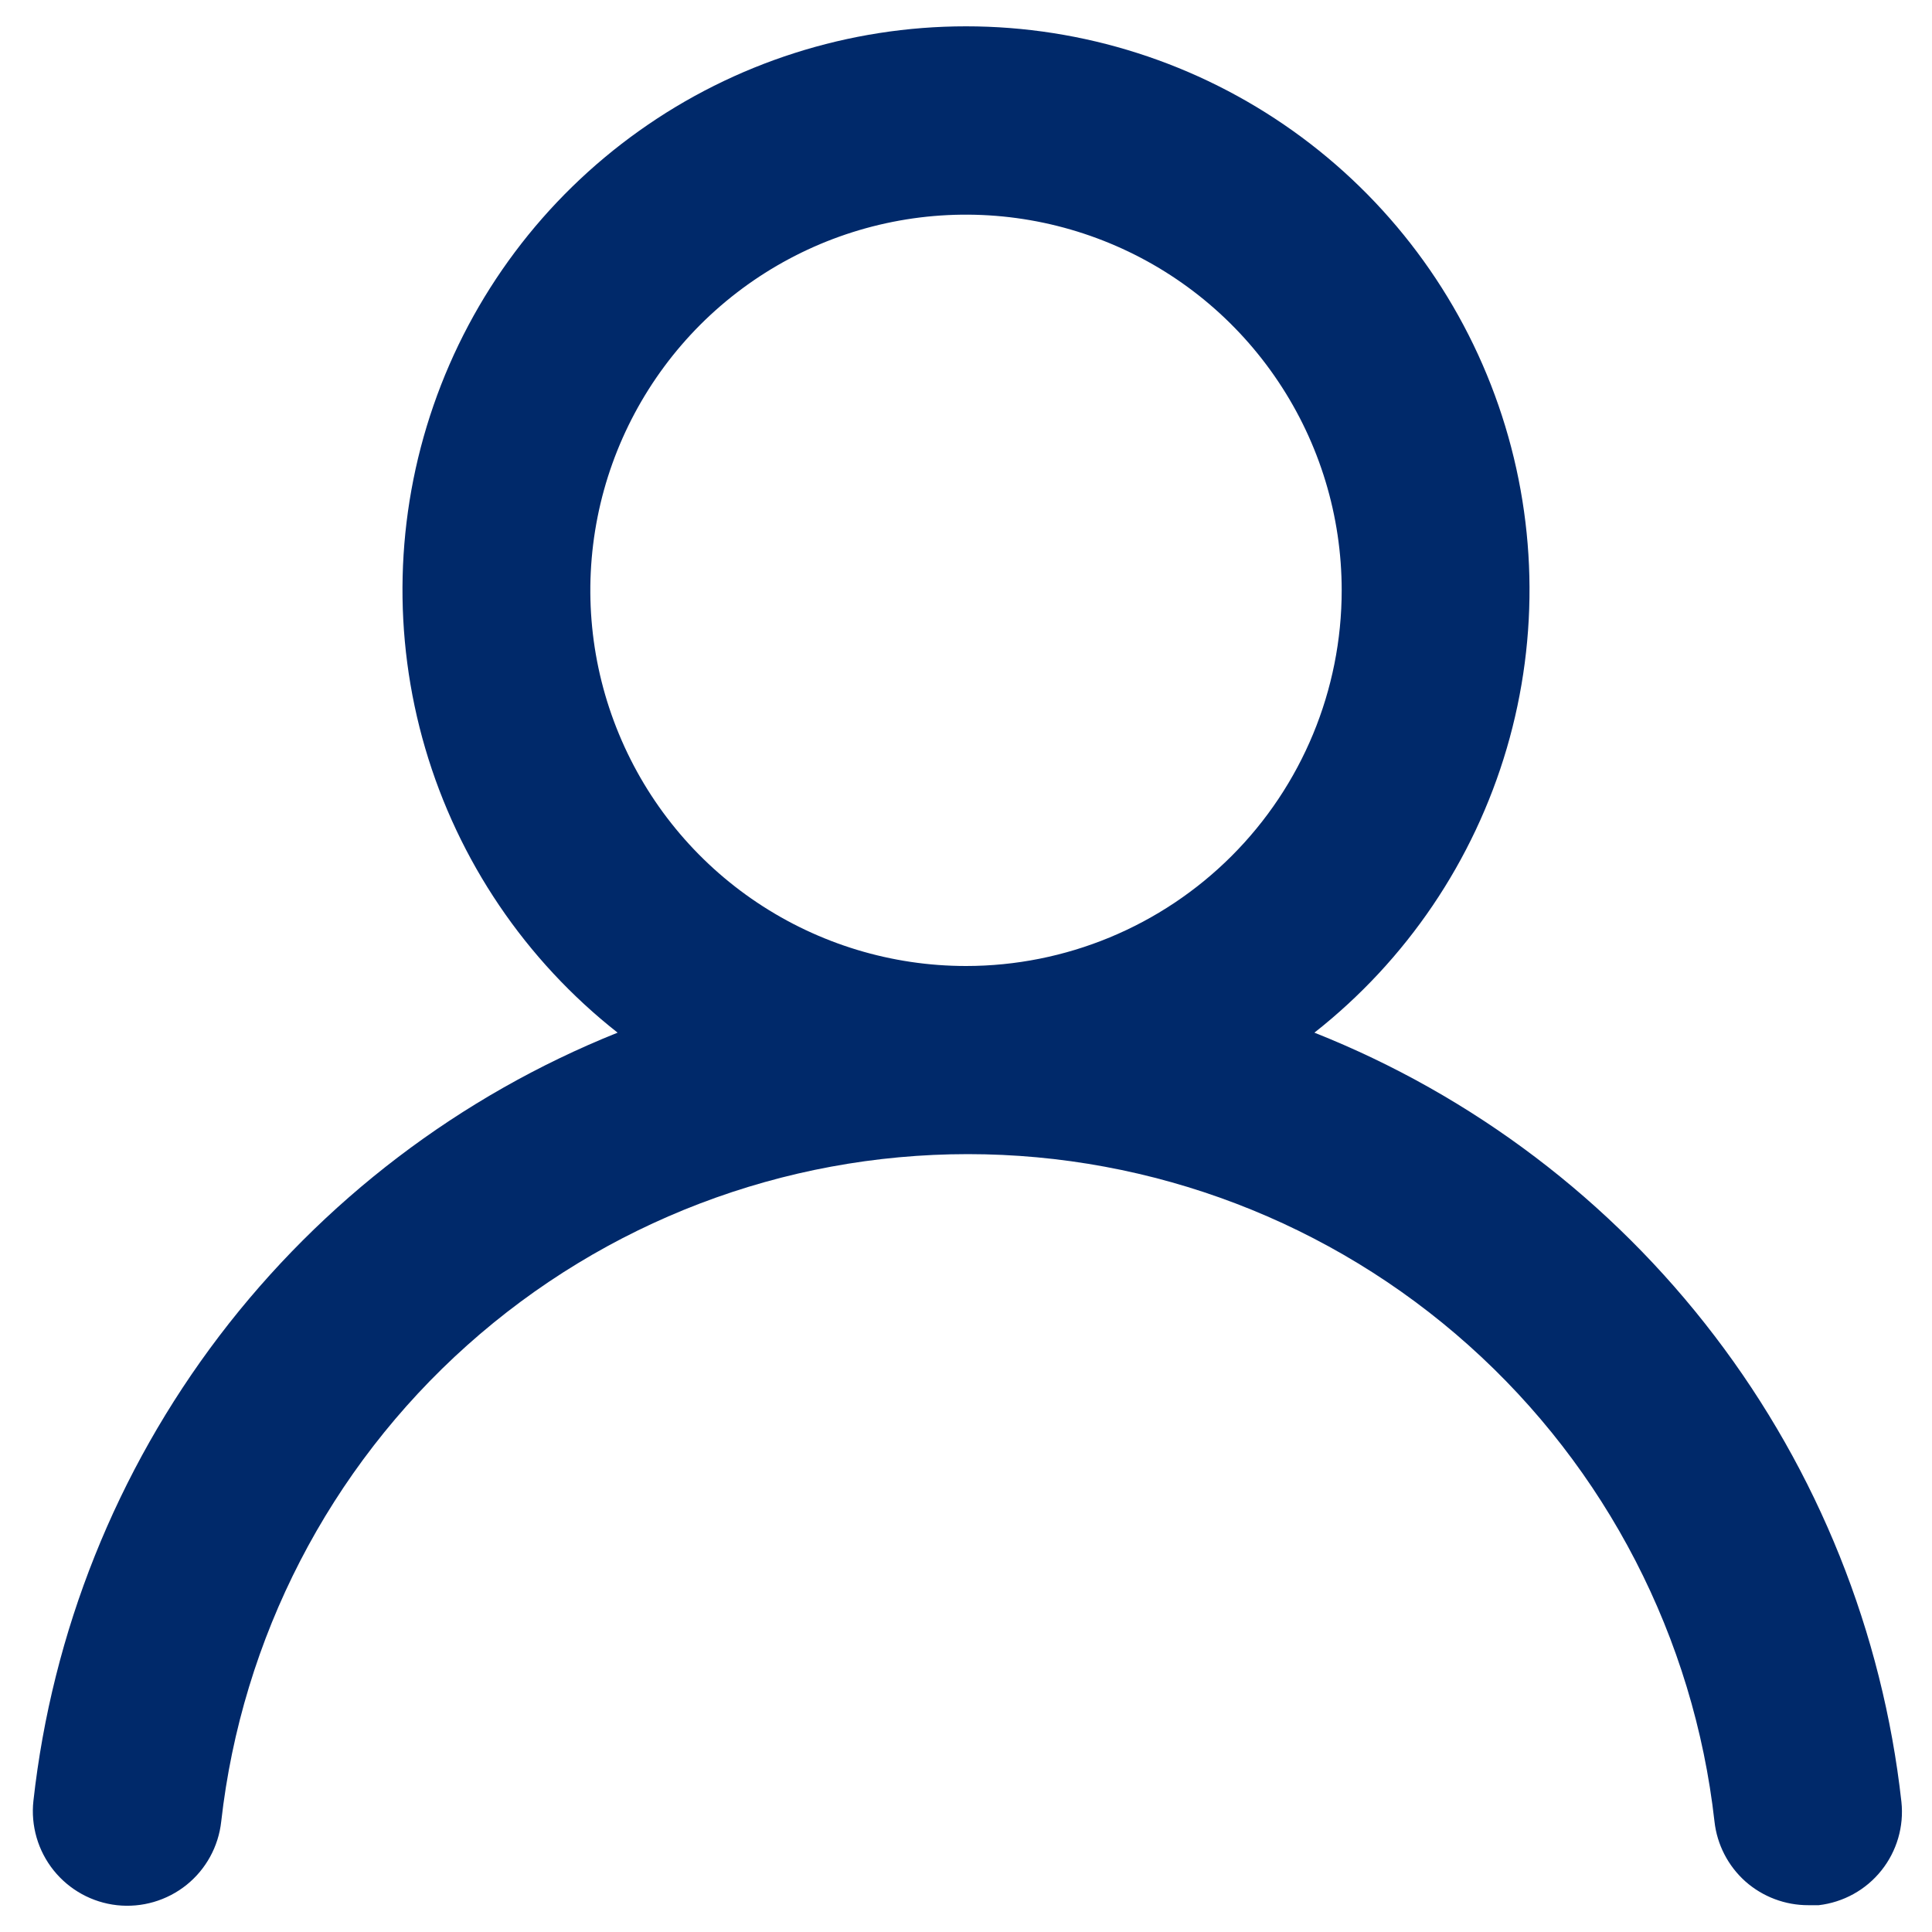 <svg width="24" height="24" viewBox="0 0 24 24" fill="none" xmlns="http://www.w3.org/2000/svg">
<path d="M16.328 12.828C17.472 11.928 18.307 10.694 18.717 9.298C19.127 7.901 19.091 6.412 18.615 5.037C18.139 3.661 17.246 2.469 16.06 1.625C14.874 0.781 13.455 0.327 12 0.327C10.545 0.327 9.125 0.781 7.94 1.625C6.754 2.469 5.861 3.661 5.385 5.037C4.909 6.412 4.873 7.901 5.283 9.298C5.693 10.694 6.528 11.928 7.672 12.828C5.712 13.614 4.002 14.916 2.724 16.596C1.446 18.277 0.648 20.273 0.415 22.372C0.398 22.525 0.412 22.68 0.455 22.828C0.498 22.976 0.57 23.114 0.666 23.234C0.861 23.477 1.144 23.633 1.453 23.667C1.763 23.701 2.073 23.61 2.316 23.416C2.559 23.221 2.714 22.938 2.748 22.628C3.005 20.348 4.092 18.241 5.803 16.712C7.514 15.182 9.728 14.337 12.023 14.337C14.318 14.337 16.533 15.182 18.244 16.712C19.955 18.241 21.042 20.348 21.298 22.628C21.33 22.915 21.467 23.18 21.682 23.372C21.898 23.563 22.177 23.668 22.465 23.667H22.593C22.899 23.631 23.179 23.477 23.371 23.236C23.563 22.996 23.653 22.689 23.62 22.383C23.386 20.279 22.584 18.278 21.299 16.595C20.015 14.911 18.296 13.609 16.328 12.828ZM12 12C11.077 12 10.175 11.726 9.407 11.213C8.64 10.701 8.042 9.972 7.689 9.119C7.335 8.266 7.243 7.328 7.423 6.423C7.603 5.518 8.048 4.686 8.7 4.033C9.353 3.381 10.184 2.936 11.09 2.756C11.995 2.576 12.933 2.669 13.786 3.022C14.639 3.375 15.367 3.973 15.88 4.741C16.393 5.508 16.667 6.41 16.667 7.333C16.667 8.571 16.175 9.758 15.3 10.633C14.425 11.508 13.238 12 12 12Z" fill="#00296A"/>
</svg>
